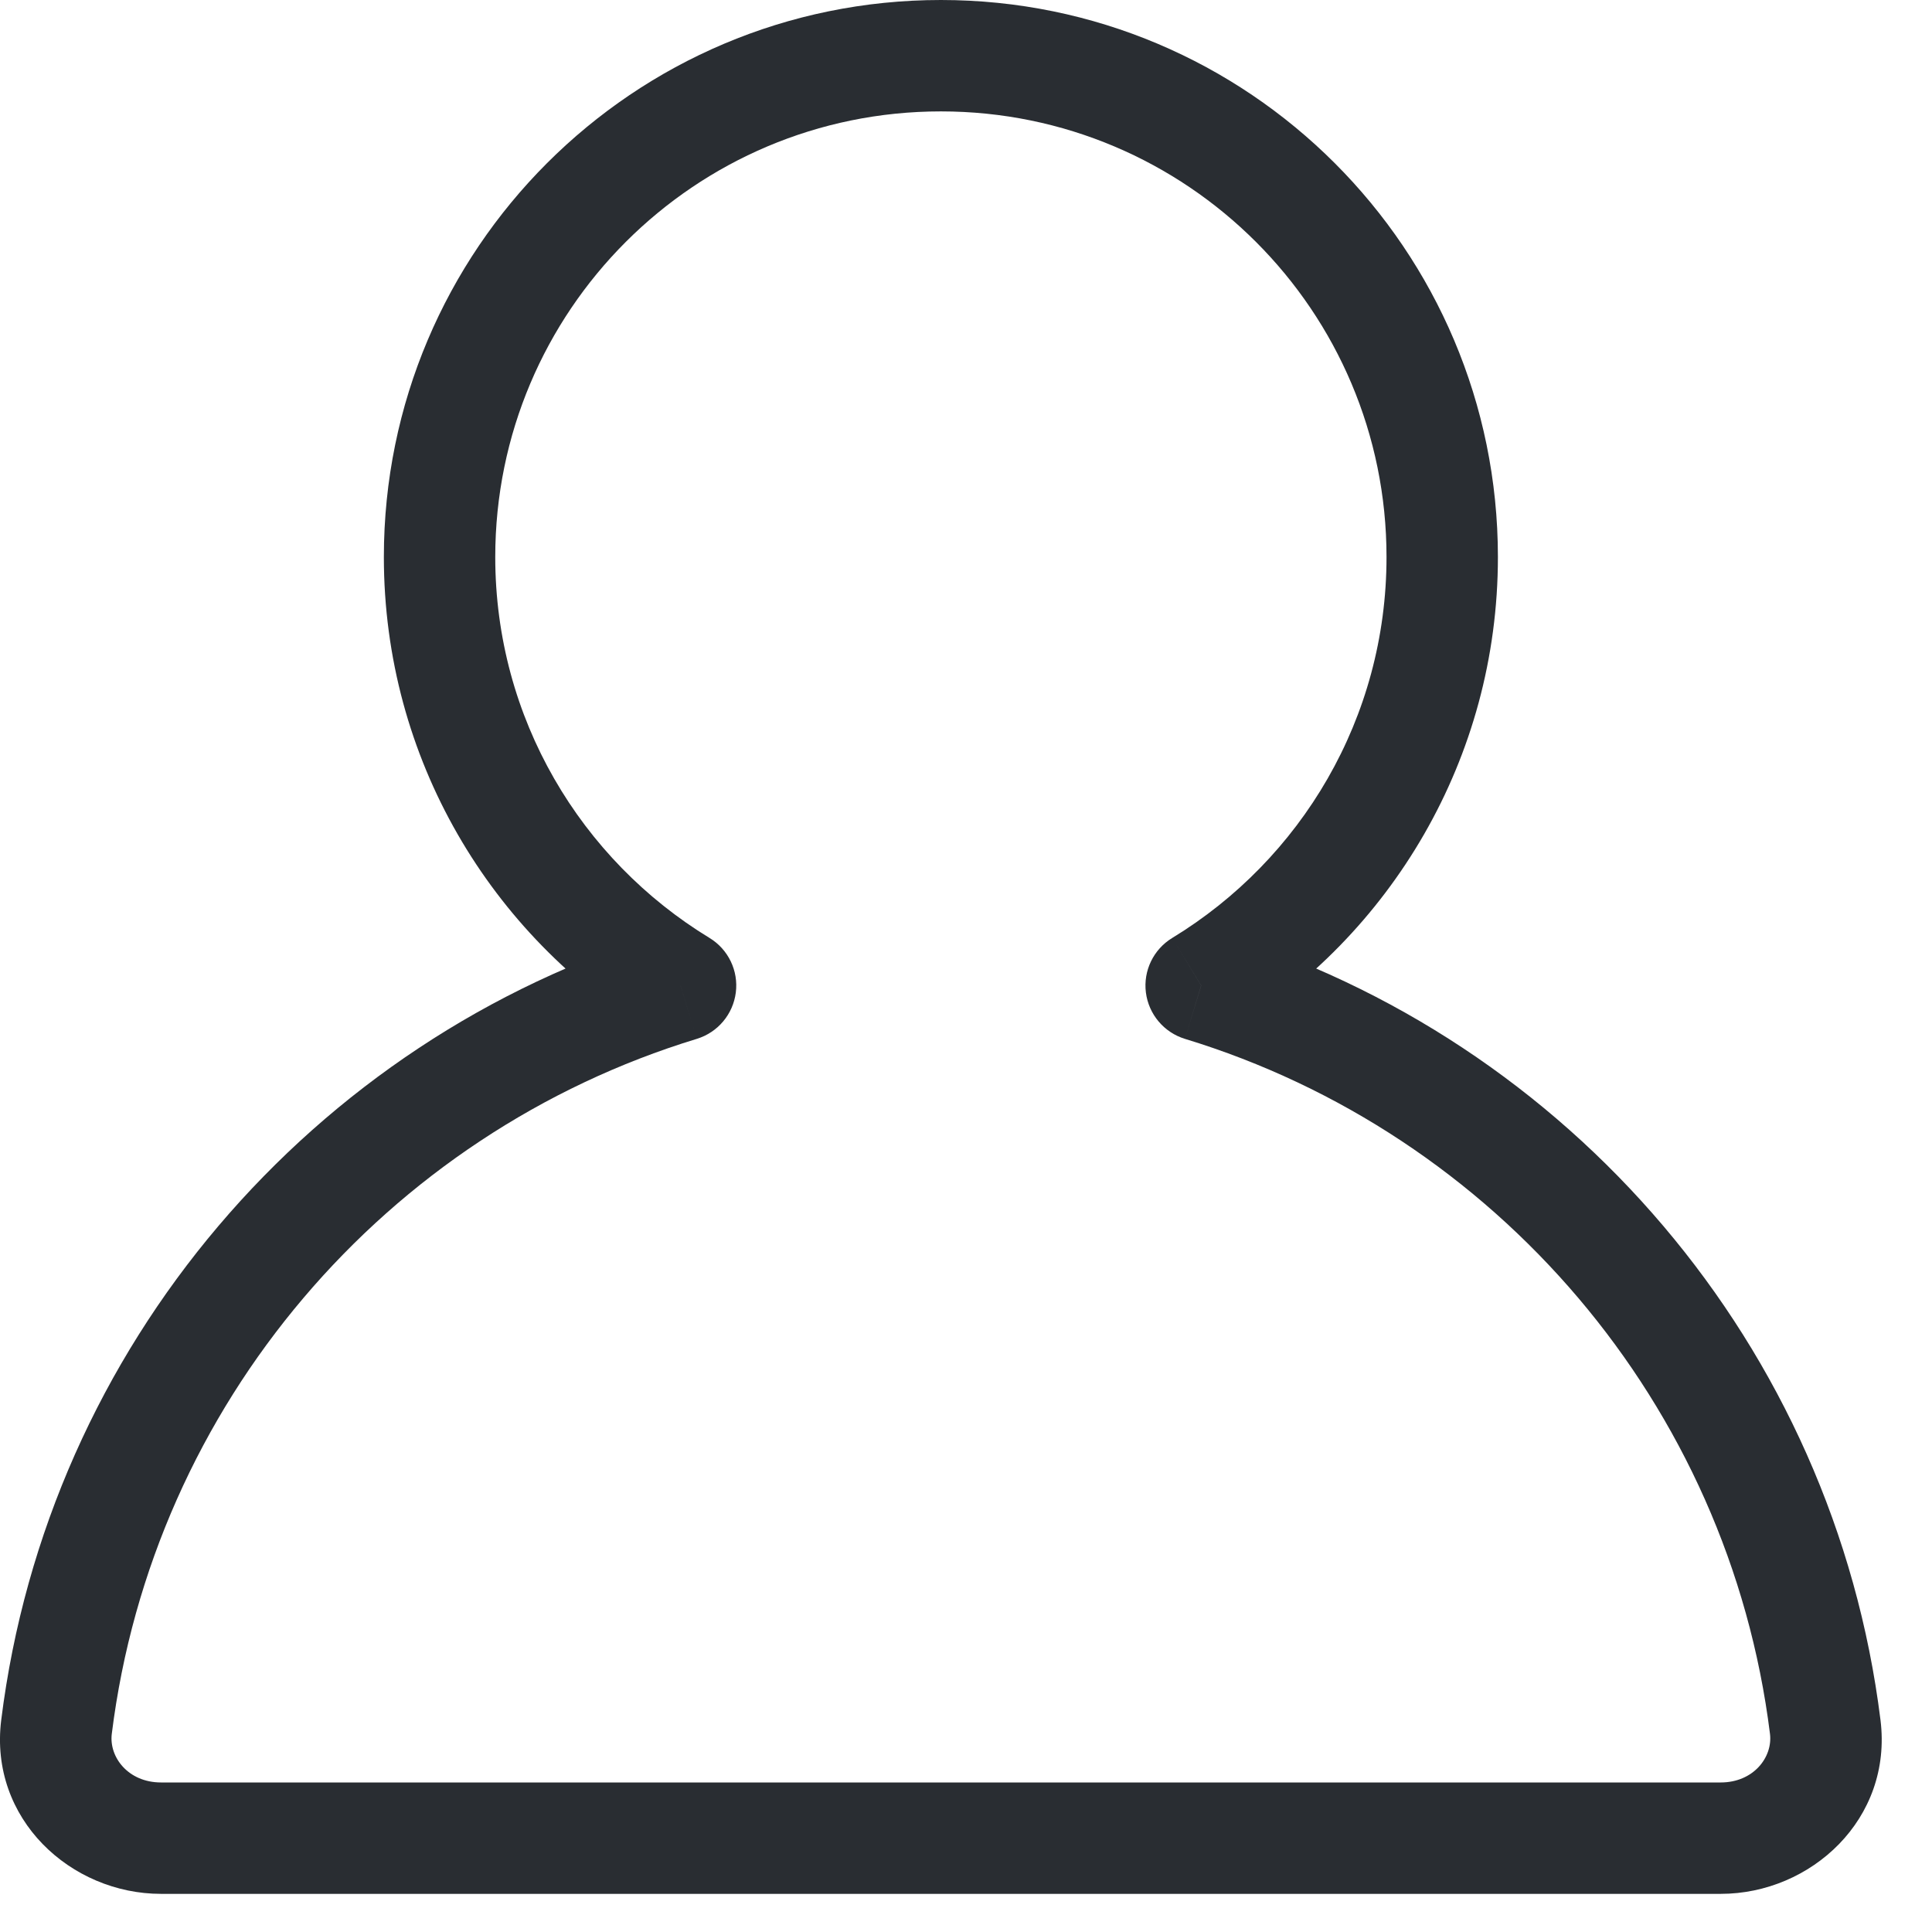 <svg width="35" height="35" viewBox="0 0 35 35" fill="none" xmlns="http://www.w3.org/2000/svg">
<path d="M21.76 17.854L21.236 16.992C20.896 17.199 20.709 17.586 20.759 17.98C20.809 18.375 21.086 18.703 21.466 18.82L21.76 17.854ZM12.329 17.854L12.623 18.82C13.004 18.703 13.28 18.375 13.33 17.98C13.38 17.586 13.194 17.199 12.854 16.992L12.329 17.854ZM25.118 10.091C25.118 13.013 23.566 15.574 21.236 16.992L22.285 18.716C25.191 16.947 27.136 13.746 27.136 10.091H25.118ZM17.045 2.018C21.503 2.018 25.118 5.633 25.118 10.091H27.136C27.136 4.518 22.618 0 17.045 0V2.018ZM8.972 10.091C8.972 5.633 12.586 2.018 17.045 2.018V0C11.472 0 6.954 4.518 6.954 10.091H8.972ZM12.854 16.992C10.524 15.574 8.972 13.013 8.972 10.091H6.954C6.954 13.746 8.898 16.947 11.805 18.716L12.854 16.992ZM12.035 16.889C5.664 18.832 0.866 24.381 0.022 31.161L2.025 31.411C2.769 25.433 7.002 20.534 12.623 18.82L12.035 16.889ZM0.022 31.161C-0.201 32.953 1.284 34.309 2.917 34.309V32.291C2.322 32.291 1.973 31.831 2.025 31.411L0.022 31.161ZM2.917 34.309H31.172V32.291H2.917V34.309ZM31.172 34.309C32.806 34.309 34.29 32.953 34.067 31.161L32.065 31.411C32.117 31.831 31.768 32.291 31.172 32.291V34.309ZM34.067 31.161C33.224 24.381 28.426 18.832 22.055 16.889L21.466 18.82C27.088 20.534 31.321 25.433 32.065 31.411L34.067 31.161Z" fill="#292D32"/>
</svg>
